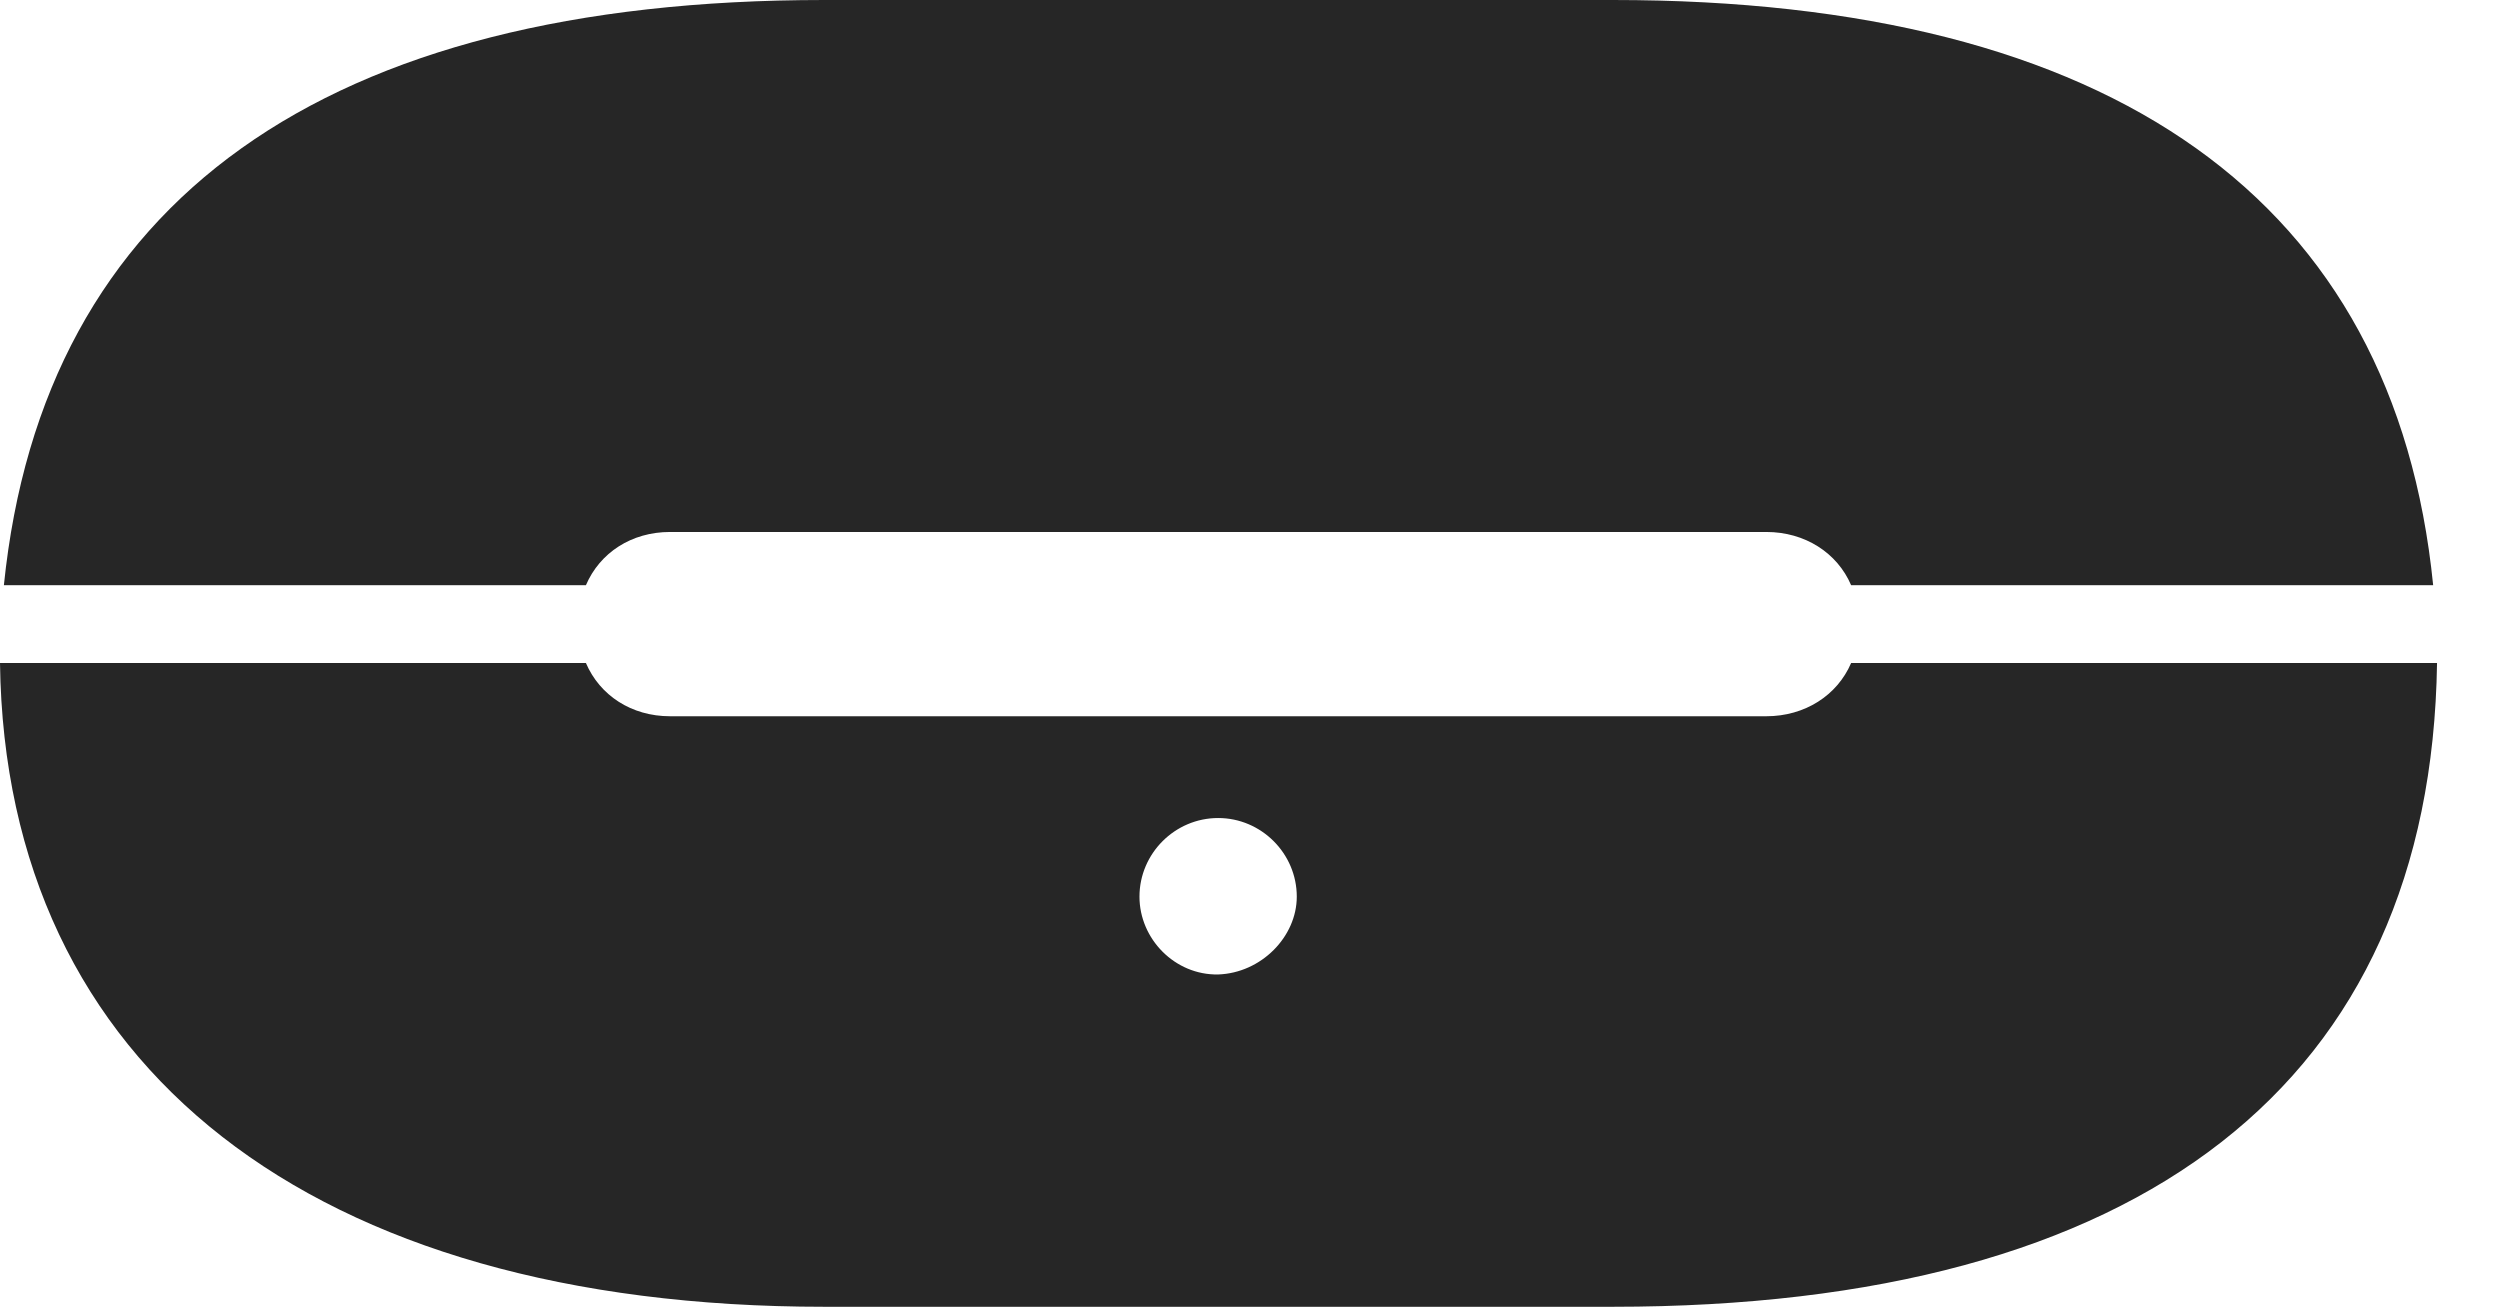 <svg width="38" height="20" viewBox="0 0 38 20" fill="none" xmlns="http://www.w3.org/2000/svg">
<path d="M0.059 8.895H8.906C9.117 8.402 9.598 8.086 10.184 8.086H26.848C27.434 8.086 27.926 8.402 28.137 8.895H36.984C36.398 3.047 32.121 0 24.516 0H12.527C4.934 0 0.656 3.047 0.059 8.895ZM24.516 19.863C32.566 19.863 36.949 16.453 37.043 10.078H28.137C27.926 10.57 27.434 10.887 26.848 10.887H10.184C9.598 10.887 9.117 10.57 8.906 10.078H0C0.082 16.23 4.746 19.863 12.527 19.863H24.516ZM18.516 14.812C17.859 14.824 17.32 14.273 17.32 13.629C17.32 12.973 17.859 12.434 18.516 12.434C19.172 12.434 19.711 12.973 19.711 13.629C19.711 14.238 19.172 14.789 18.516 14.812Z" fill="black" fill-opacity="0.85"/>
</svg>
